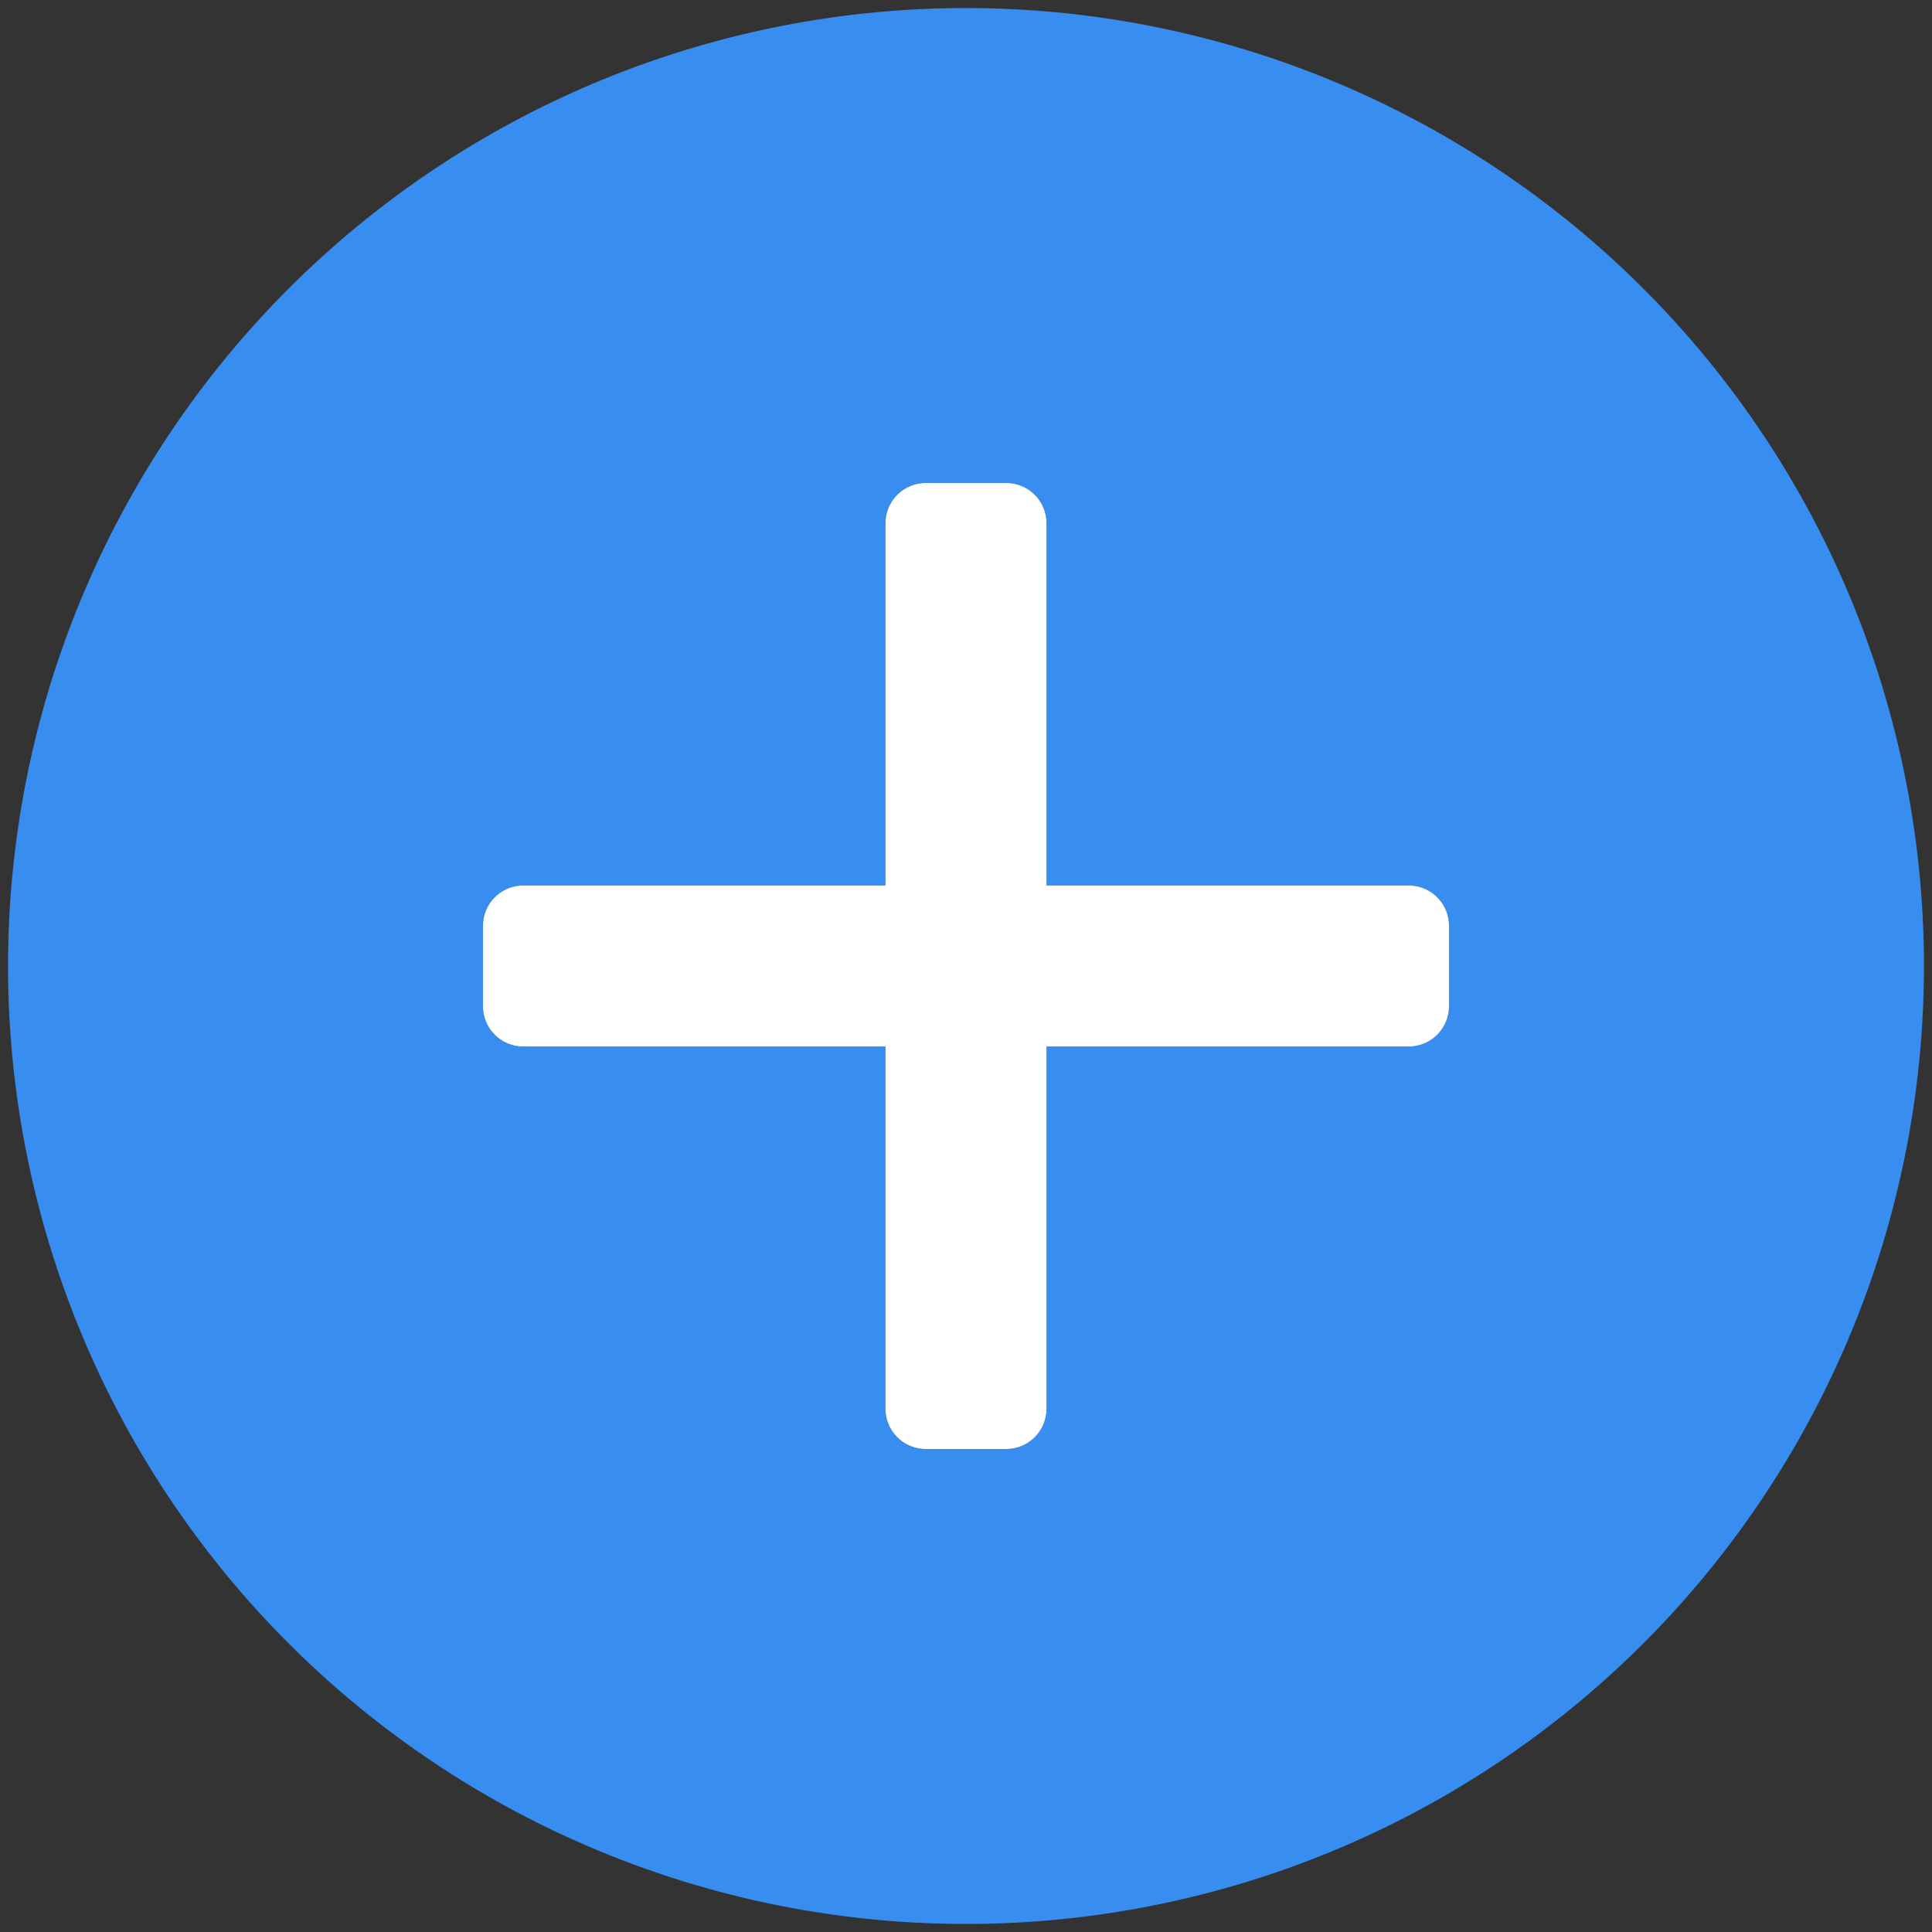 <svg id="S_AddCircleBlue_24_R_D_2x" data-name="S_AddCircleBlue_24_R_D@2x" xmlns="http://www.w3.org/2000/svg" width="48" height="48" viewBox="0 0 48 48">
  <rect x="0" y="0" width="48" height="48" fill="#333333" stroke="none"/>
  <defs>
    <style>
      .cls-1 {
        fill: #378ef0;
      }

      .cls-2 {
        fill: #fff;
      }

      
    </style>
  </defs>
  <title>S_AddCircleBlue_24_R_D@2x</title>
  <path class="cls-1" d="M24,.2A23.8,23.8,0,1,0,47.8,24,23.8,23.8,0,0,0,24,.2ZM36,25a1,1,0,0,1-1,1H26v9a1,1,0,0,1-1,1H23a1,1,0,0,1-1-1V26H13a1,1,0,0,1-1-1V23a1,1,0,0,1,1-1h9V13a1,1,0,0,1,1-1h2a1,1,0,0,1,1,1v9h9a1,1,0,0,1,1,1Z"/>
  <path class="cls-2" d="M35,22H26V13a1,1,0,0,0-1-1H23a1,1,0,0,0-1,1v9H13a1,1,0,0,0-1,1v2a1,1,0,0,0,1,1h9v9a1,1,0,0,0,1,1h2a1,1,0,0,0,1-1V26h9a1,1,0,0,0,1-1V23A1,1,0,0,0,35,22Z"/>
  </svg>